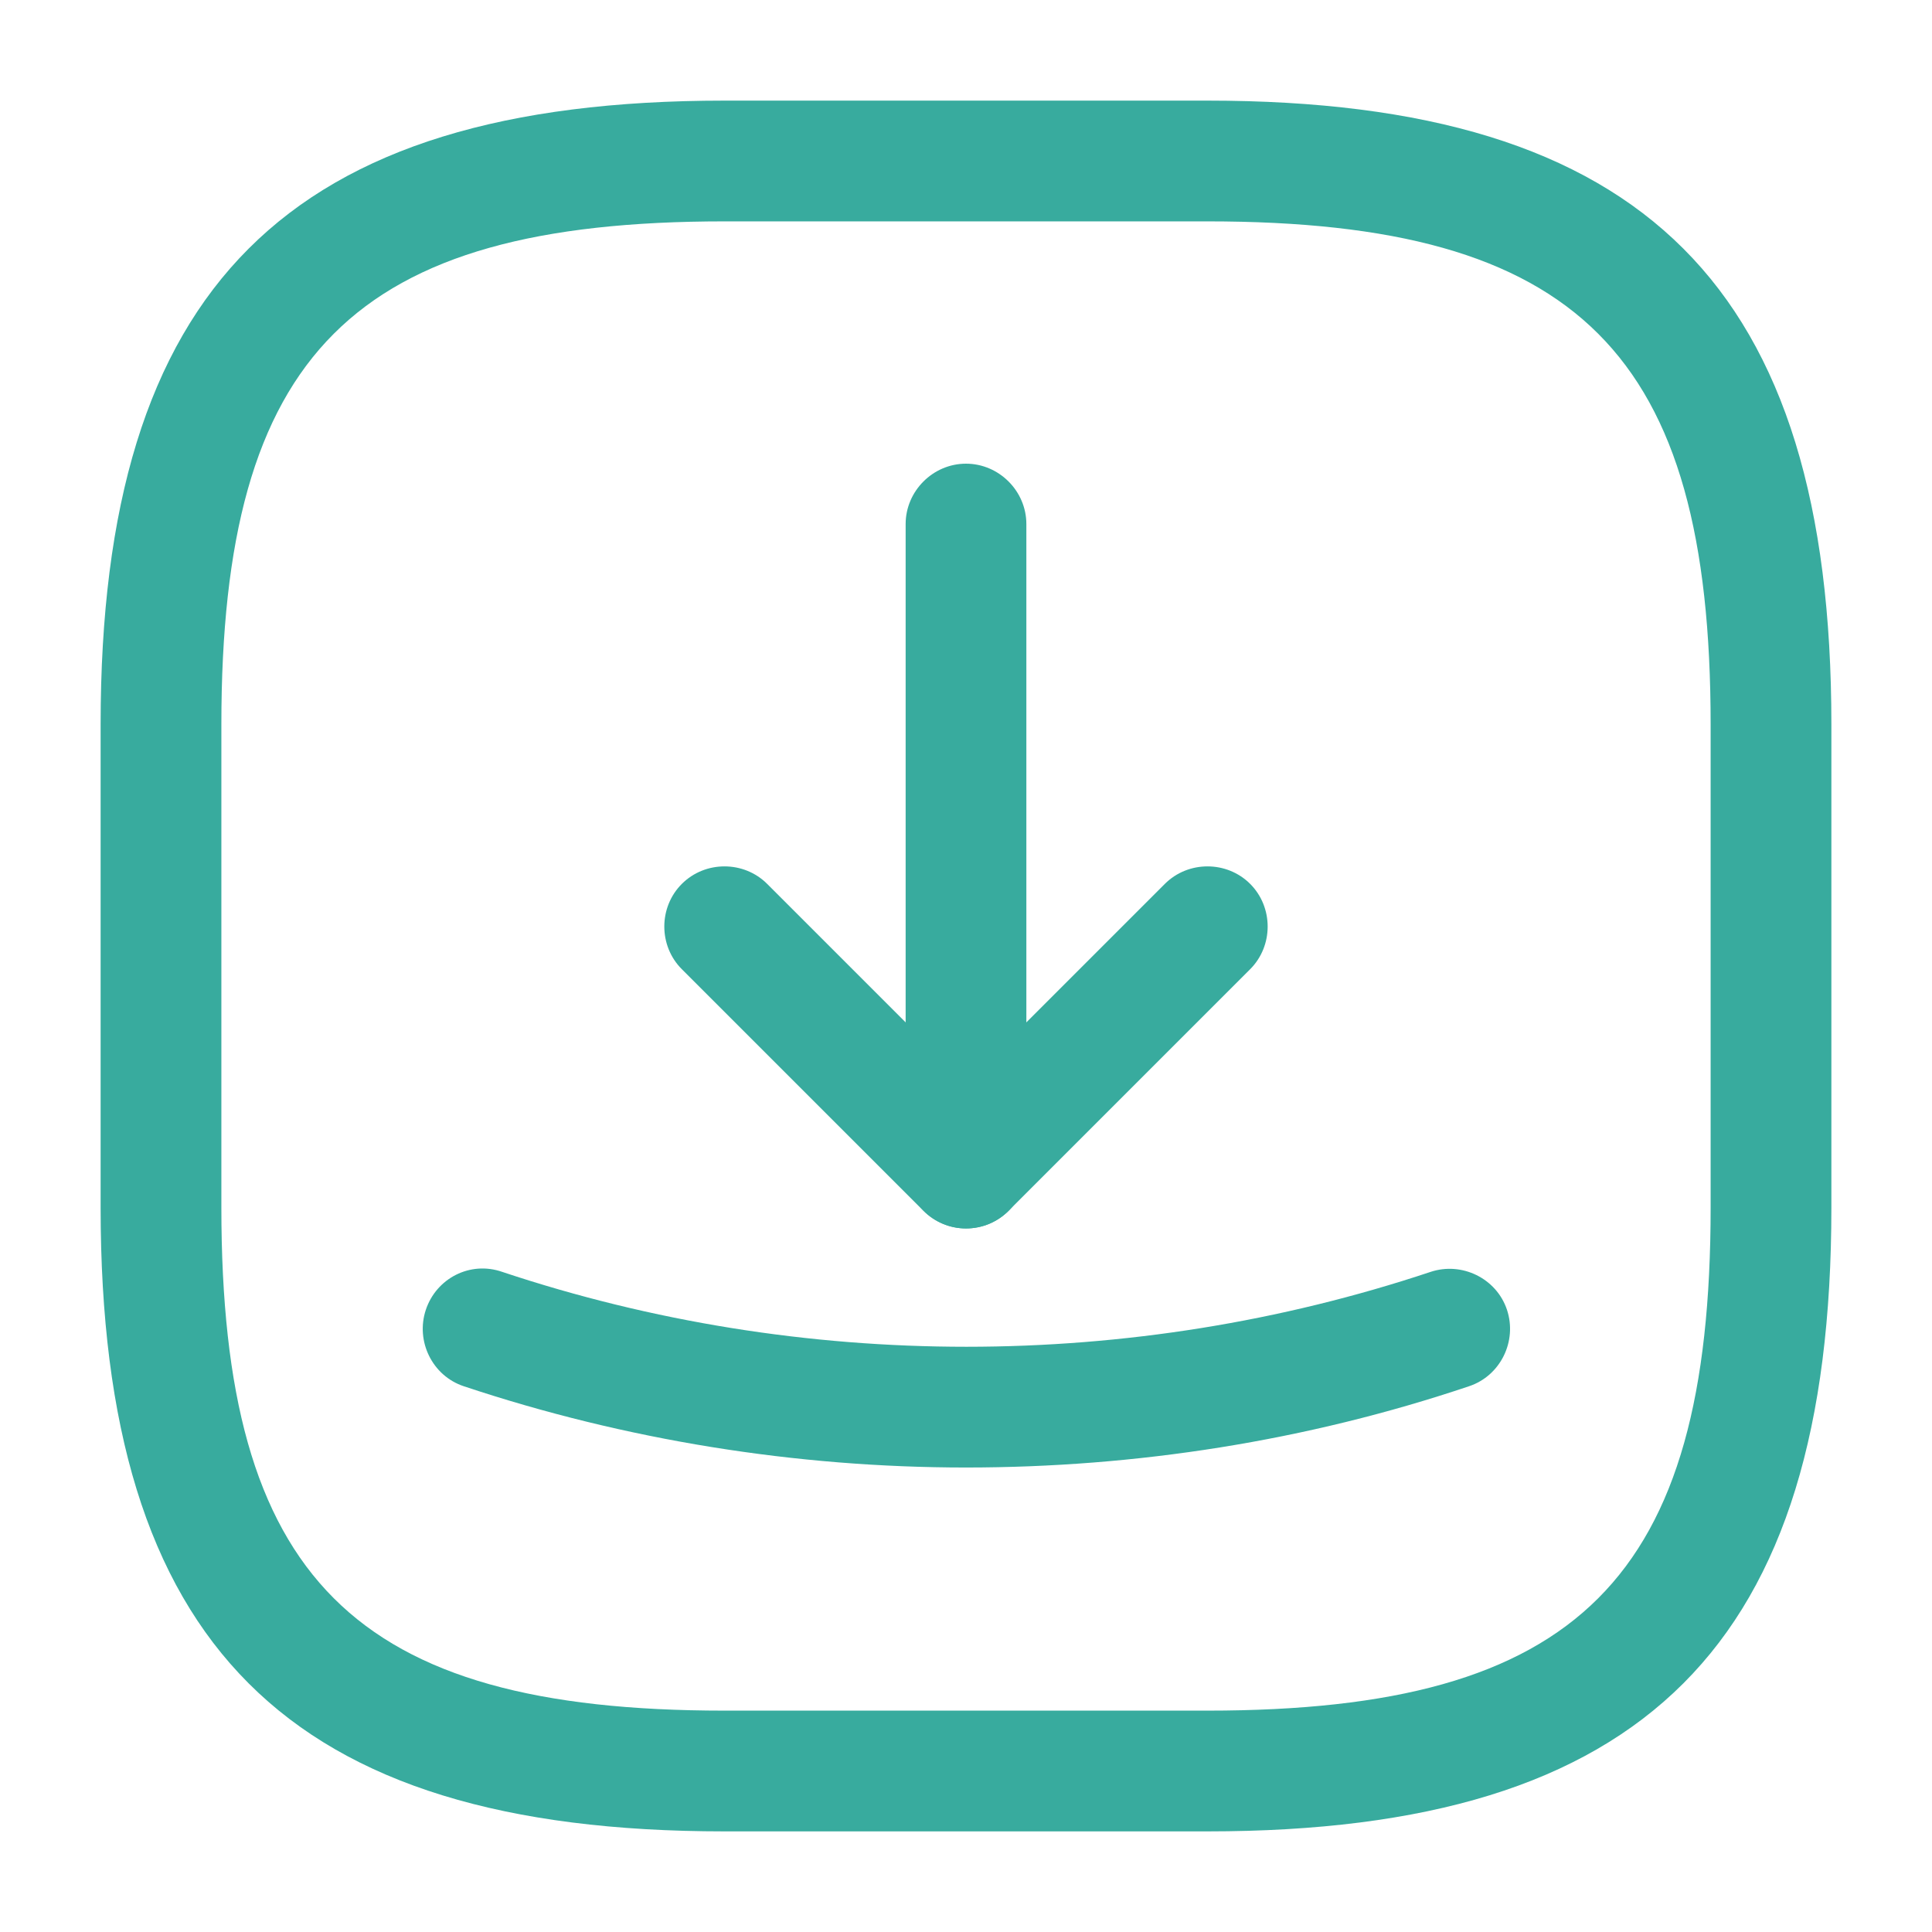 <svg width="50" height="50" viewBox="0 0 50 50" fill="none" xmlns="http://www.w3.org/2000/svg">
<path d="M31.25 47.396H18.75C7.438 47.396 2.604 42.562 2.604 31.25V18.75C2.604 7.437 7.438 2.604 18.75 2.604H31.25C42.562 2.604 47.396 7.437 47.396 18.75V31.25C47.396 42.562 42.562 47.396 31.25 47.396ZM18.75 5.729C9.146 5.729 5.729 9.146 5.729 18.75V31.25C5.729 40.854 9.146 44.271 18.75 44.271H31.25C40.854 44.271 44.271 40.854 44.271 31.25V18.75C44.271 9.146 40.854 5.729 31.25 5.729H18.75Z" fill="#38AB9E"/>
<path d="M25 31.792C24.604 31.792 24.208 31.646 23.896 31.333L17.646 25.083C17.041 24.479 17.041 23.479 17.646 22.875C18.25 22.271 19.25 22.271 19.854 22.875L25 28.021L30.146 22.875C30.75 22.271 31.75 22.271 32.354 22.875C32.958 23.479 32.958 24.479 32.354 25.083L26.104 31.333C25.791 31.646 25.396 31.792 25 31.792Z" fill="#38AB9E"/>
<path d="M25 31.792C24.146 31.792 23.438 31.083 23.438 30.229V13.562C23.438 12.708 24.146 12 25 12C25.854 12 26.562 12.708 26.562 13.562V30.229C26.562 31.104 25.854 31.792 25 31.792Z" fill="#38AB9E"/>
<path d="M25 37.979C20.604 37.979 16.187 37.271 12 35.875C11.187 35.604 10.75 34.709 11.021 33.896C11.292 33.084 12.166 32.625 13 32.917C20.75 35.5 29.271 35.5 37.021 32.917C37.833 32.646 38.729 33.084 39 33.896C39.271 34.709 38.833 35.604 38.021 35.875C33.812 37.292 29.396 37.979 25 37.979Z" fill="#38AB9E"/>
</svg>
